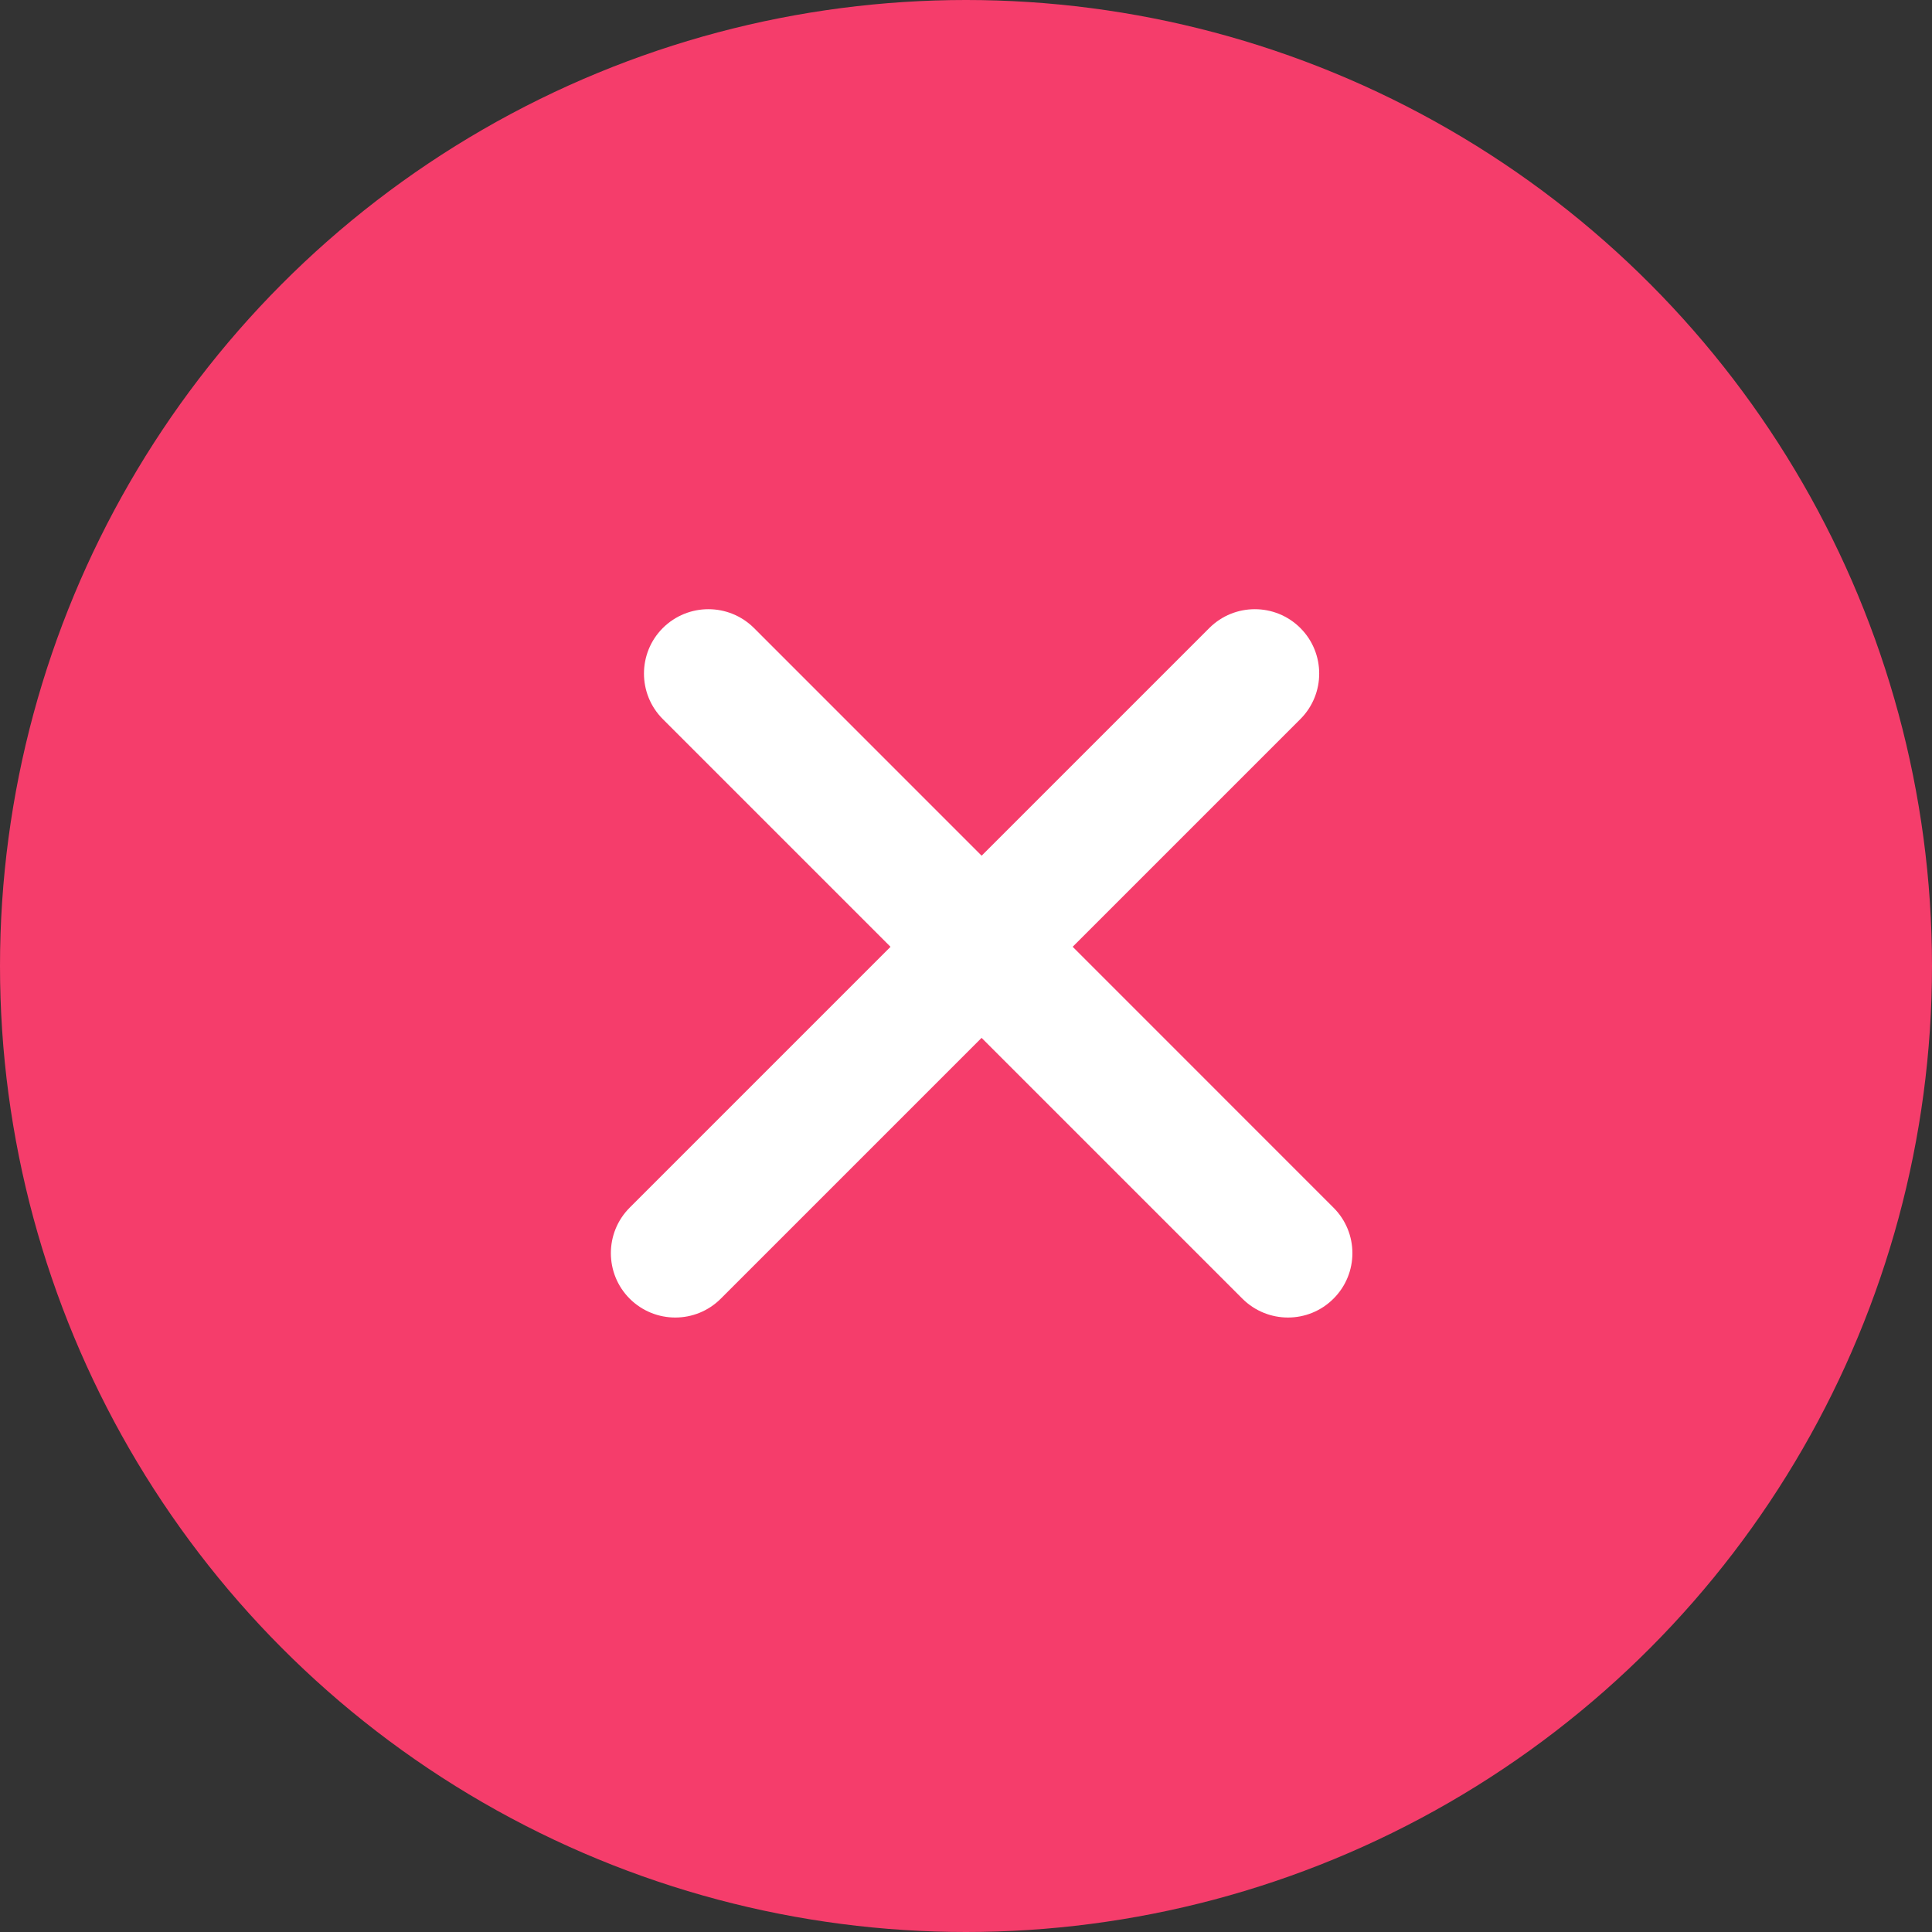 <svg width="15" height="15" viewBox="0 0 15 15" fill="none" xmlns="http://www.w3.org/2000/svg">
<rect x="0" y="0" width="15" height="15" fill="#333333" stroke="none"/>
<circle cx="7.5" cy="7.5" r="7.5" fill="#F53D6B"/>
<path d="M9.646 10.083C9.842 10.278 10.158 10.278 10.353 10.083C10.549 9.888 10.549 9.571 10.353 9.376L9.646 10.083ZM5.854 4.876C5.658 4.681 5.342 4.681 5.146 4.876C4.951 5.071 4.951 5.388 5.146 5.583L5.854 4.876ZM10.353 9.376L5.854 4.876L5.146 5.583L9.646 10.083L10.353 9.376Z" fill="white"/>
<path d="M4.889 9.376C4.694 9.571 4.694 9.888 4.889 10.083C5.085 10.278 5.401 10.278 5.596 10.083L4.889 9.376ZM10.096 5.583C10.291 5.388 10.291 5.071 10.096 4.876C9.901 4.681 9.584 4.681 9.389 4.876L10.096 5.583ZM5.596 10.083L10.096 5.583L9.389 4.876L4.889 9.376L5.596 10.083Z" fill="white"/>
</svg>
